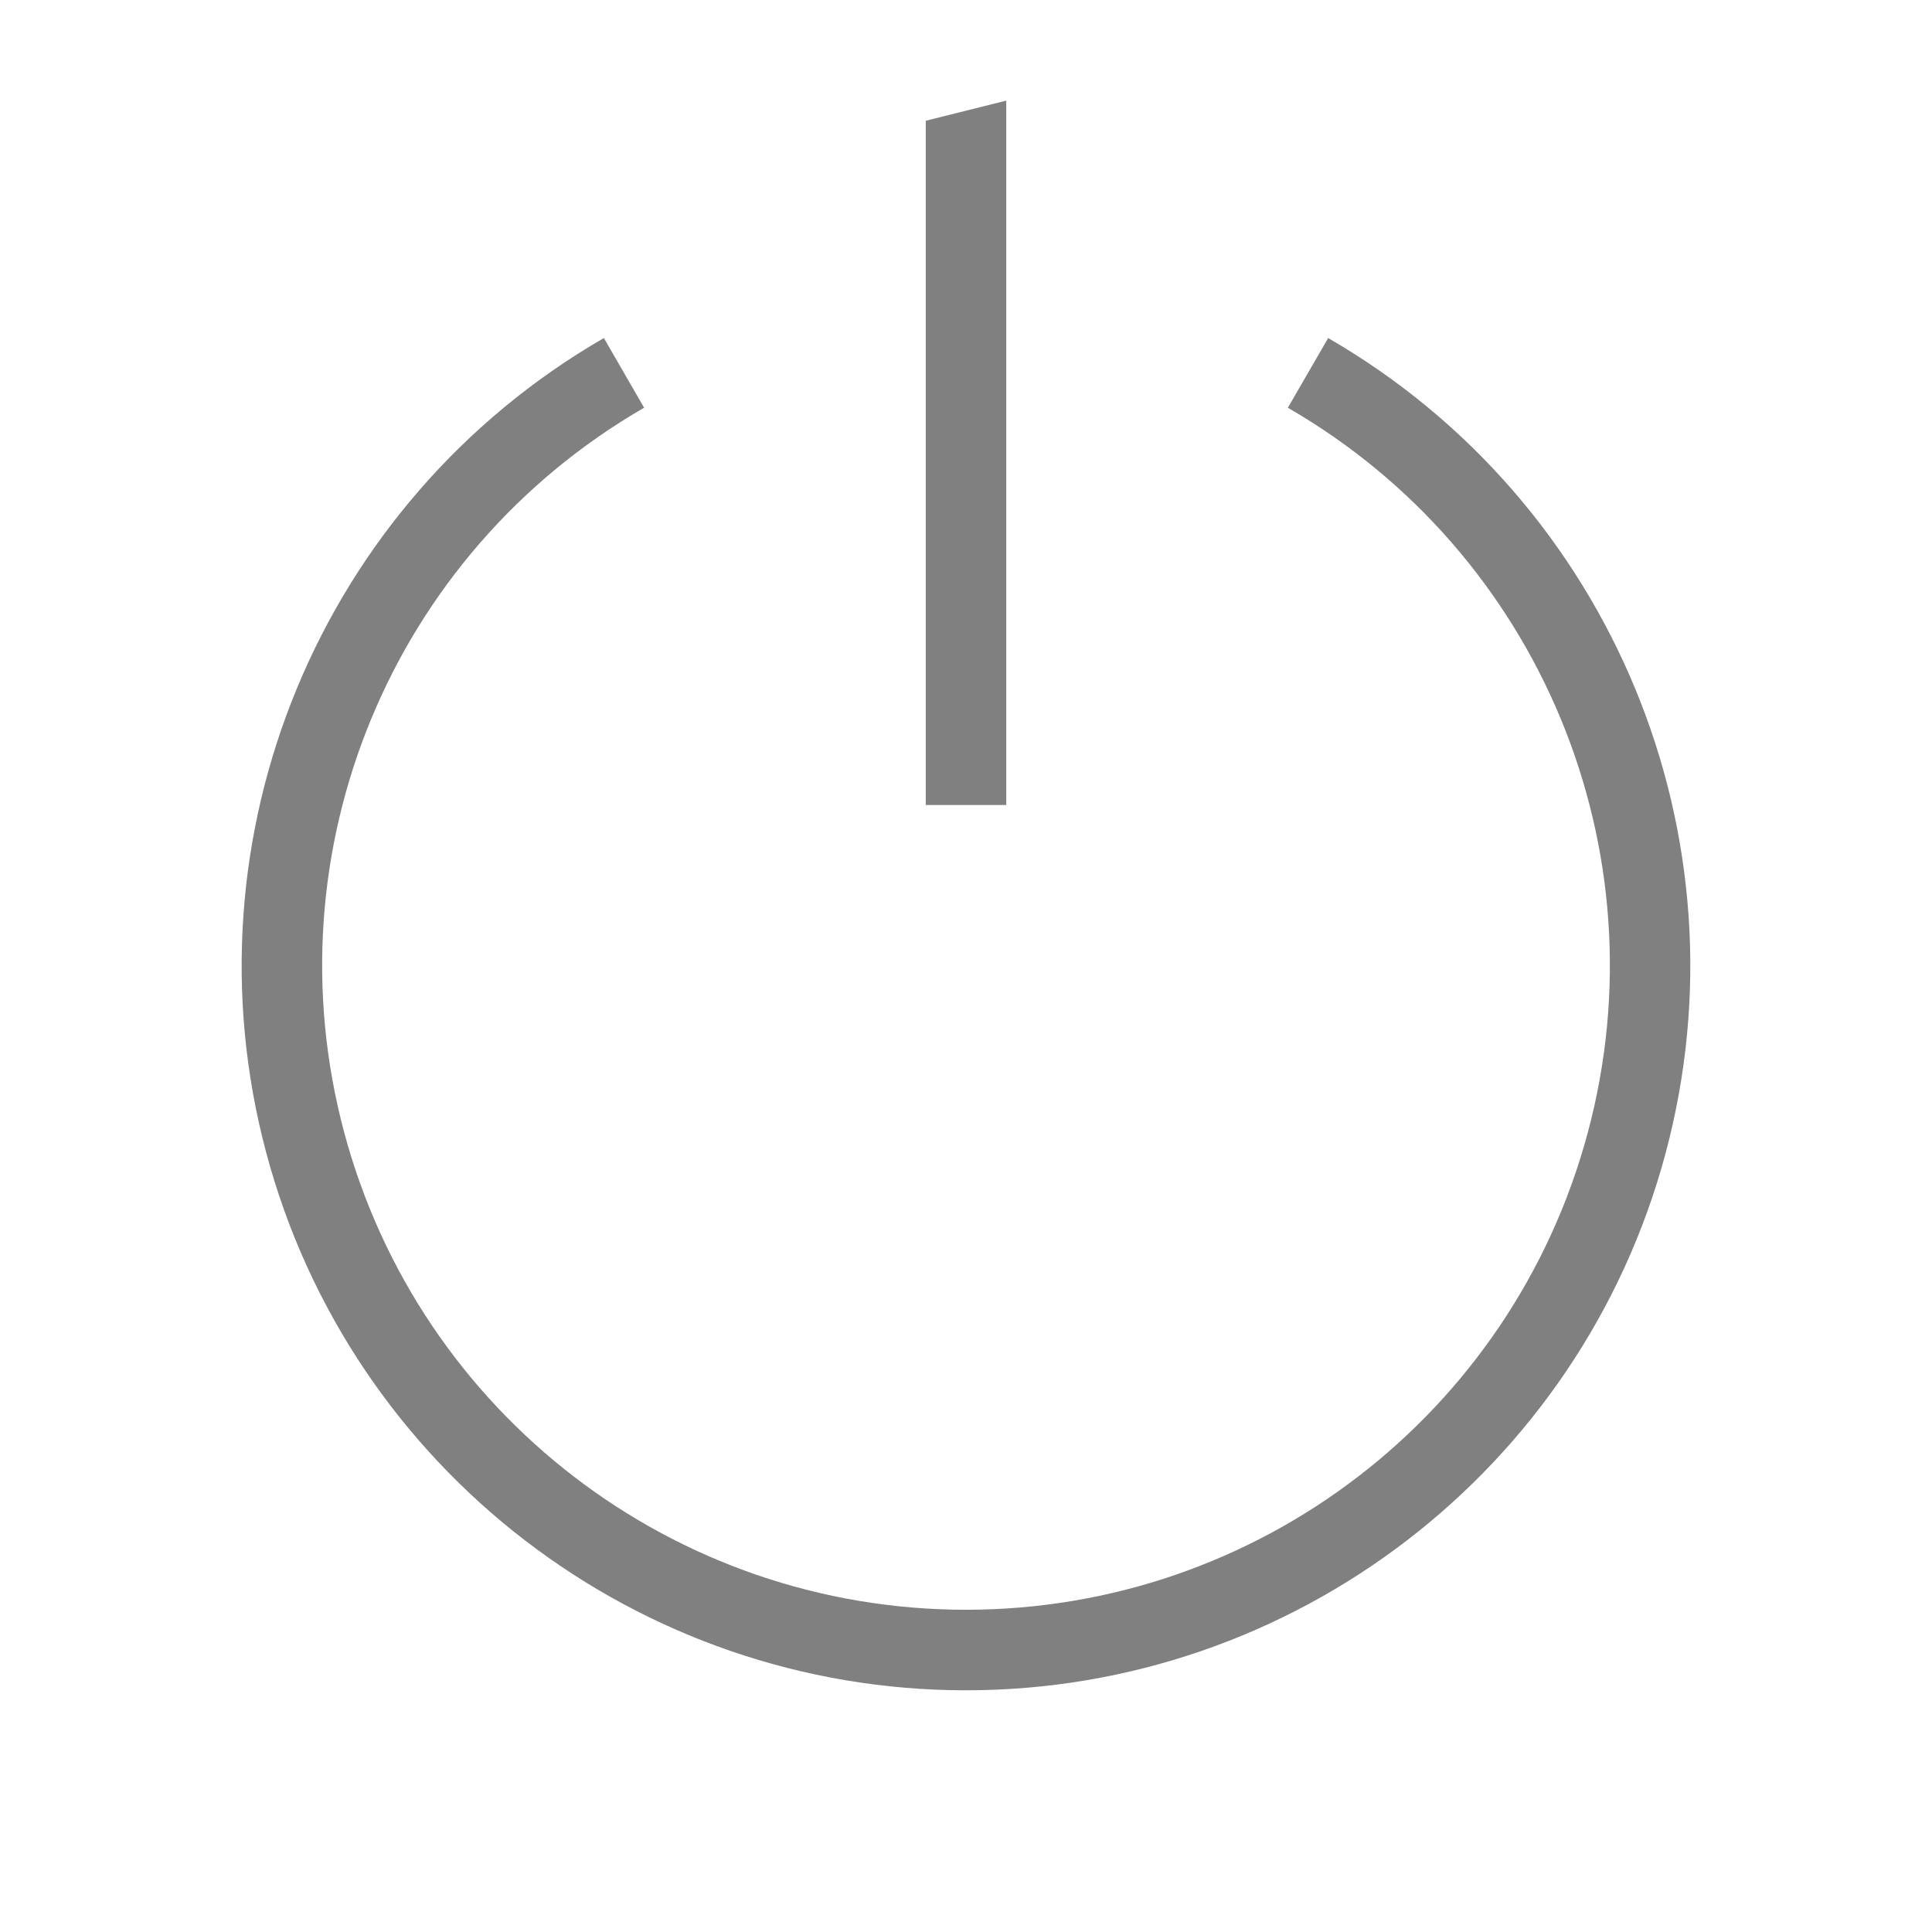 <?xml version="1.0" encoding="UTF-8" standalone="no"?>
<!-- Created with Inkscape (http://www.inkscape.org/) -->
<svg id="svg4874" xmlns:rdf="http://www.w3.org/1999/02/22-rdf-syntax-ns#" xmlns="http://www.w3.org/2000/svg" height="96" viewBox="0 0 96 96" width="96" version="1.1" xmlns:cc="http://creativecommons.org/ns#" xmlns:dc="http://purl.org/dc/elements/1.1/">
 <g id="layer1" transform="translate(67.857 -78.505)">
  <rect id="rect4782" style="color:#000000;fill:none" transform="rotate(90)" height="96" width="96" y="-28.143" x="78.505"/>
  <path id="rect4747-4" d="m-21.857 84.505 4-1v35h-4z" style="color:#000000;fill:#808080"/>
  <path id="path4145" style="color-rendering:auto;text-decoration-color:#000000;color:#000000;font-variant-numeric:normal;shape-rendering:auto;solid-color:#000000;text-decoration-line:none;fill:#808080;font-variant-position:normal;mix-blend-mode:normal;block-progression:tb;font-feature-settings:normal;shape-padding:0;font-variant-alternates:normal;text-indent:0;font-variant-caps:normal;image-rendering:auto;white-space:normal;text-decoration-style:solid;font-variant-ligatures:none;isolation:auto;text-transform:none" d="m-37.852 95.303c-14.099 8.144-20.983 24.771-16.77 40.504 4.213 15.732 18.484 26.688 34.764 26.688s30.55-10.955 34.764-26.688c4.213-15.732-2.669-32.36-16.768-40.504l-2.002 3.463c12.548 7.244 18.657 22.004 14.907 36.004-3.75 14.003-16.412 23.723-30.9 23.723s-27.148-9.72-30.898-23.723c-3.75-14.003 2.357-28.758 14.904-36.006l-2-3.463z"/>
 </g>
</svg>
